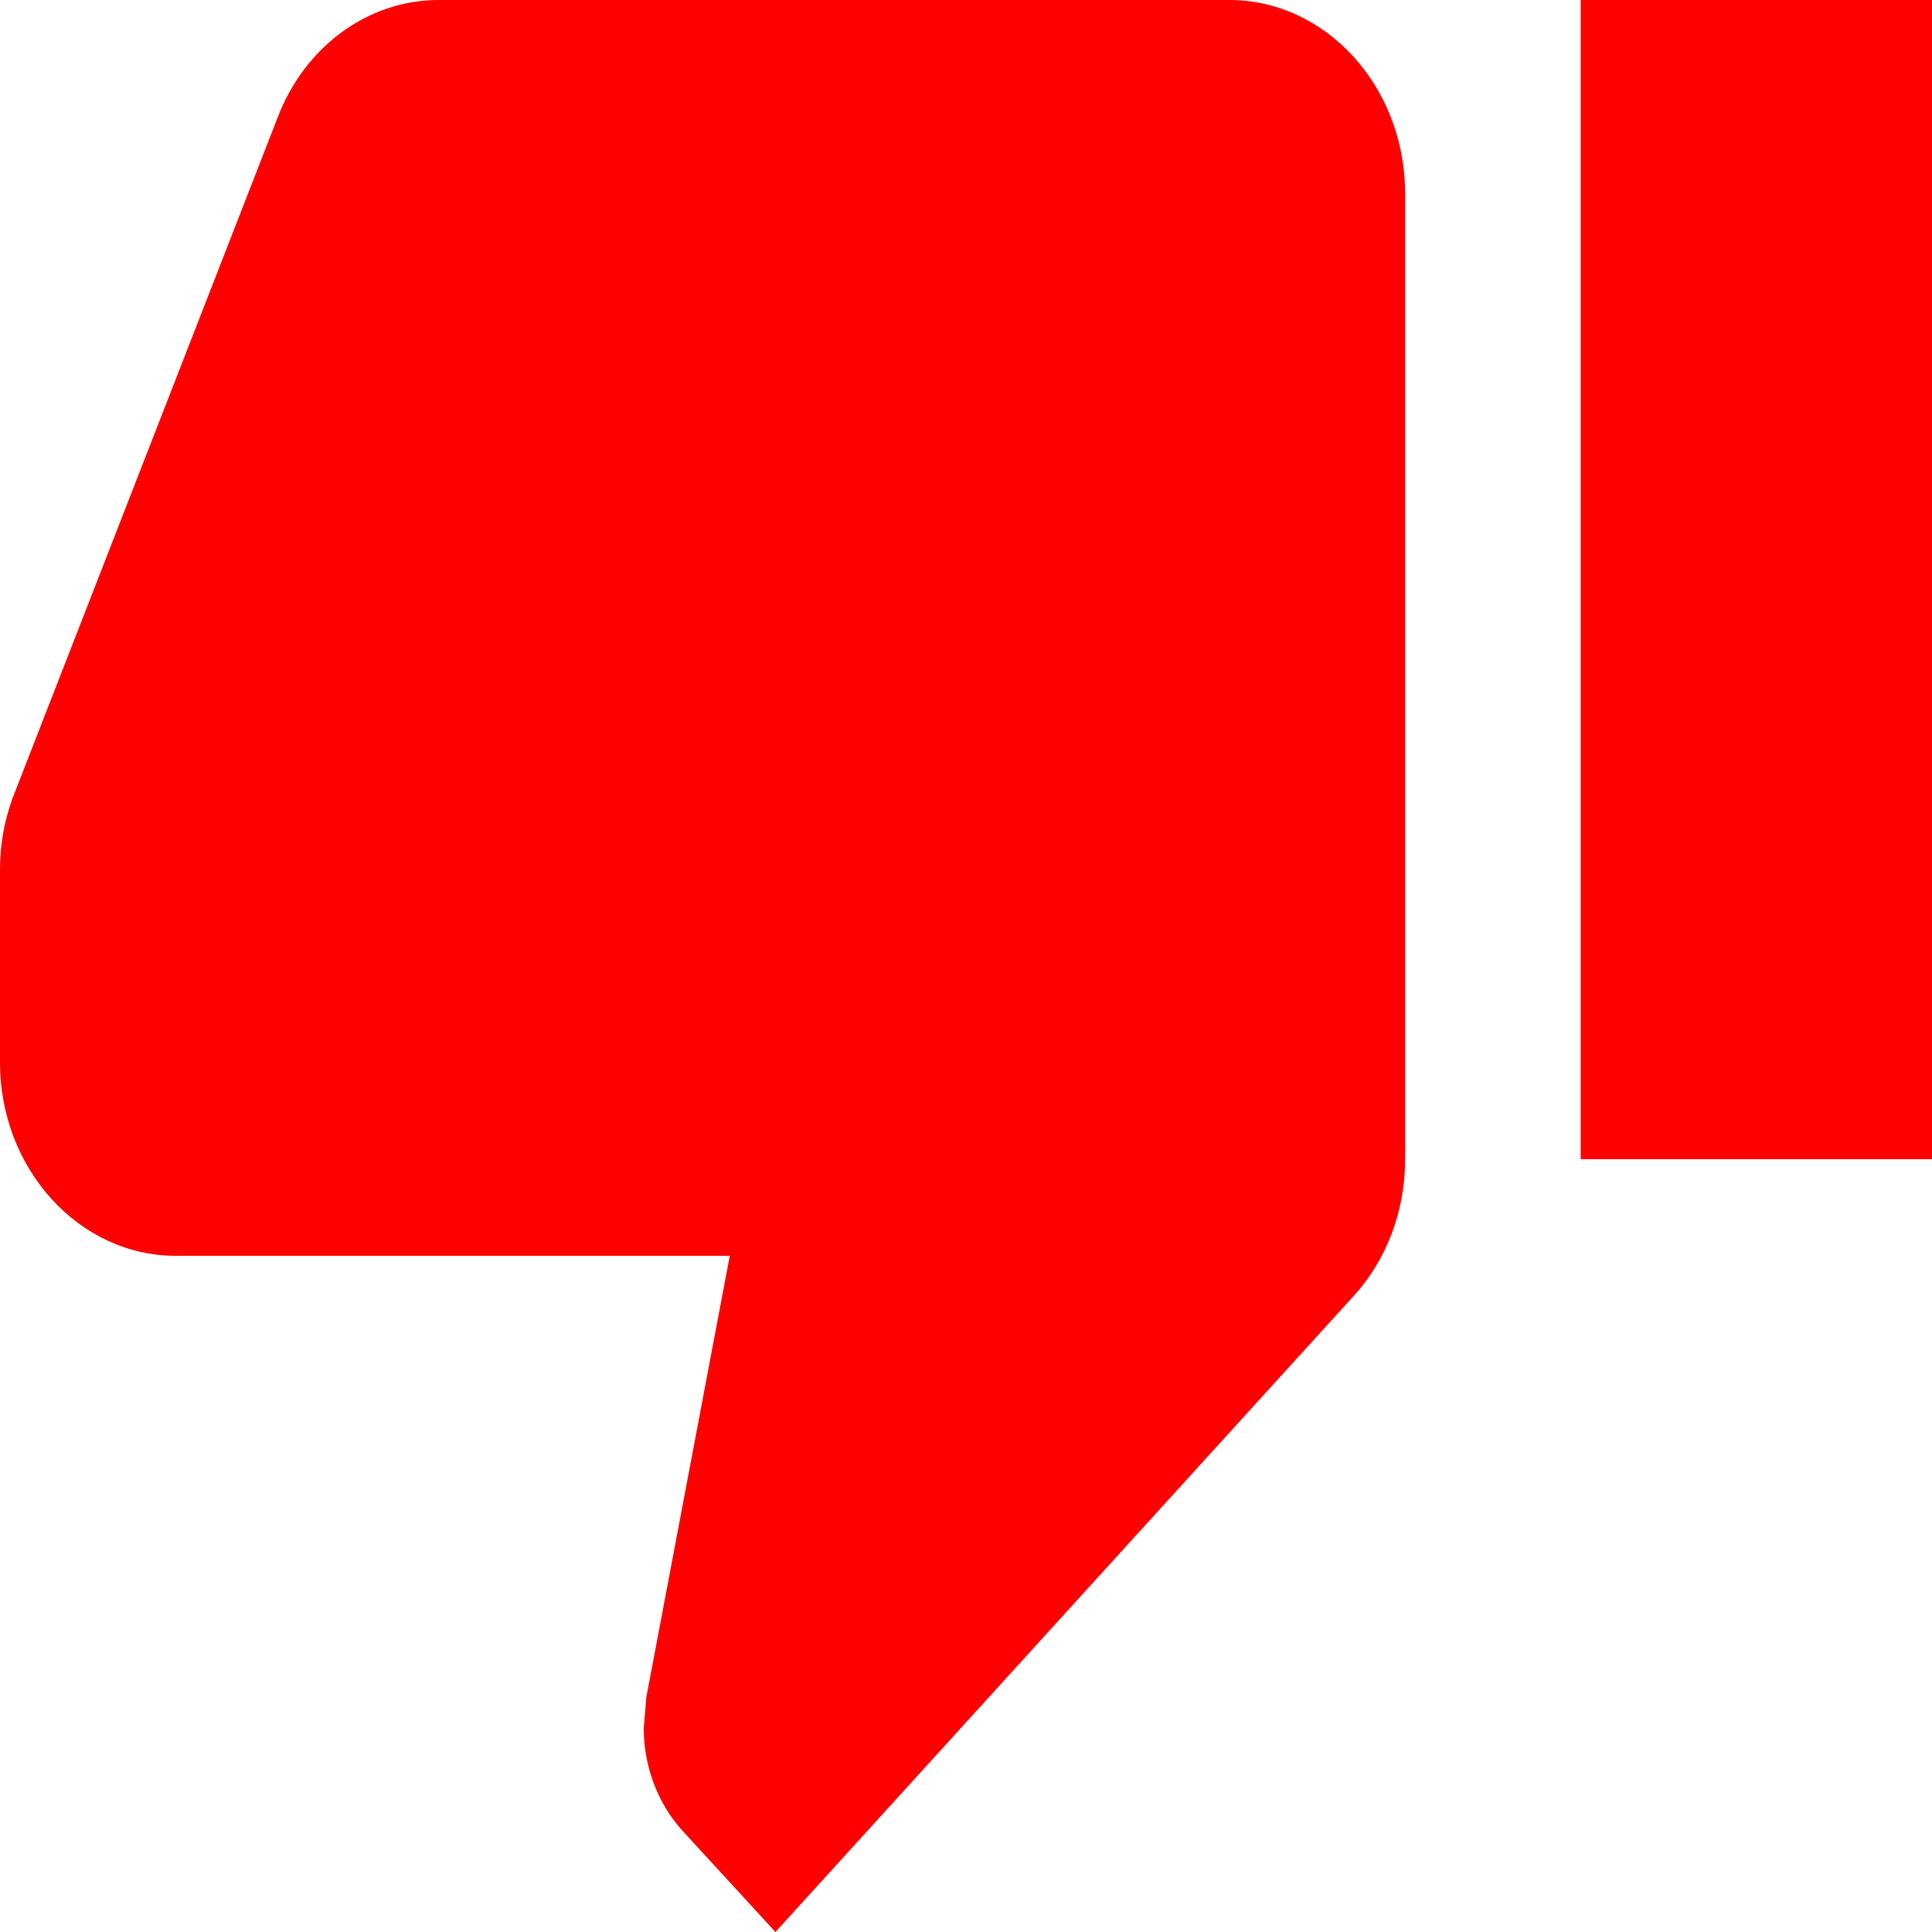 <svg width="63" height="63" viewBox="0 0 63 63" fill="none" xmlns="http://www.w3.org/2000/svg">
<path d="M40.091 0H14.318C11.941 0 9.908 1.575 9.049 3.843L0.401 26.05C0.143 26.775 0 27.531 0 28.35V34.65C0 38.115 2.577 40.95 5.727 40.95H23.797L21.076 55.346L20.991 56.353C20.991 57.645 21.477 58.842 22.25 59.693L25.286 63L44.157 42.242C45.188 41.108 45.818 39.532 45.818 37.8V6.3C45.818 2.835 43.241 0 40.091 0ZM51.545 0V37.8H63V0H51.545Z" fill="#FF0000"/>
</svg>
